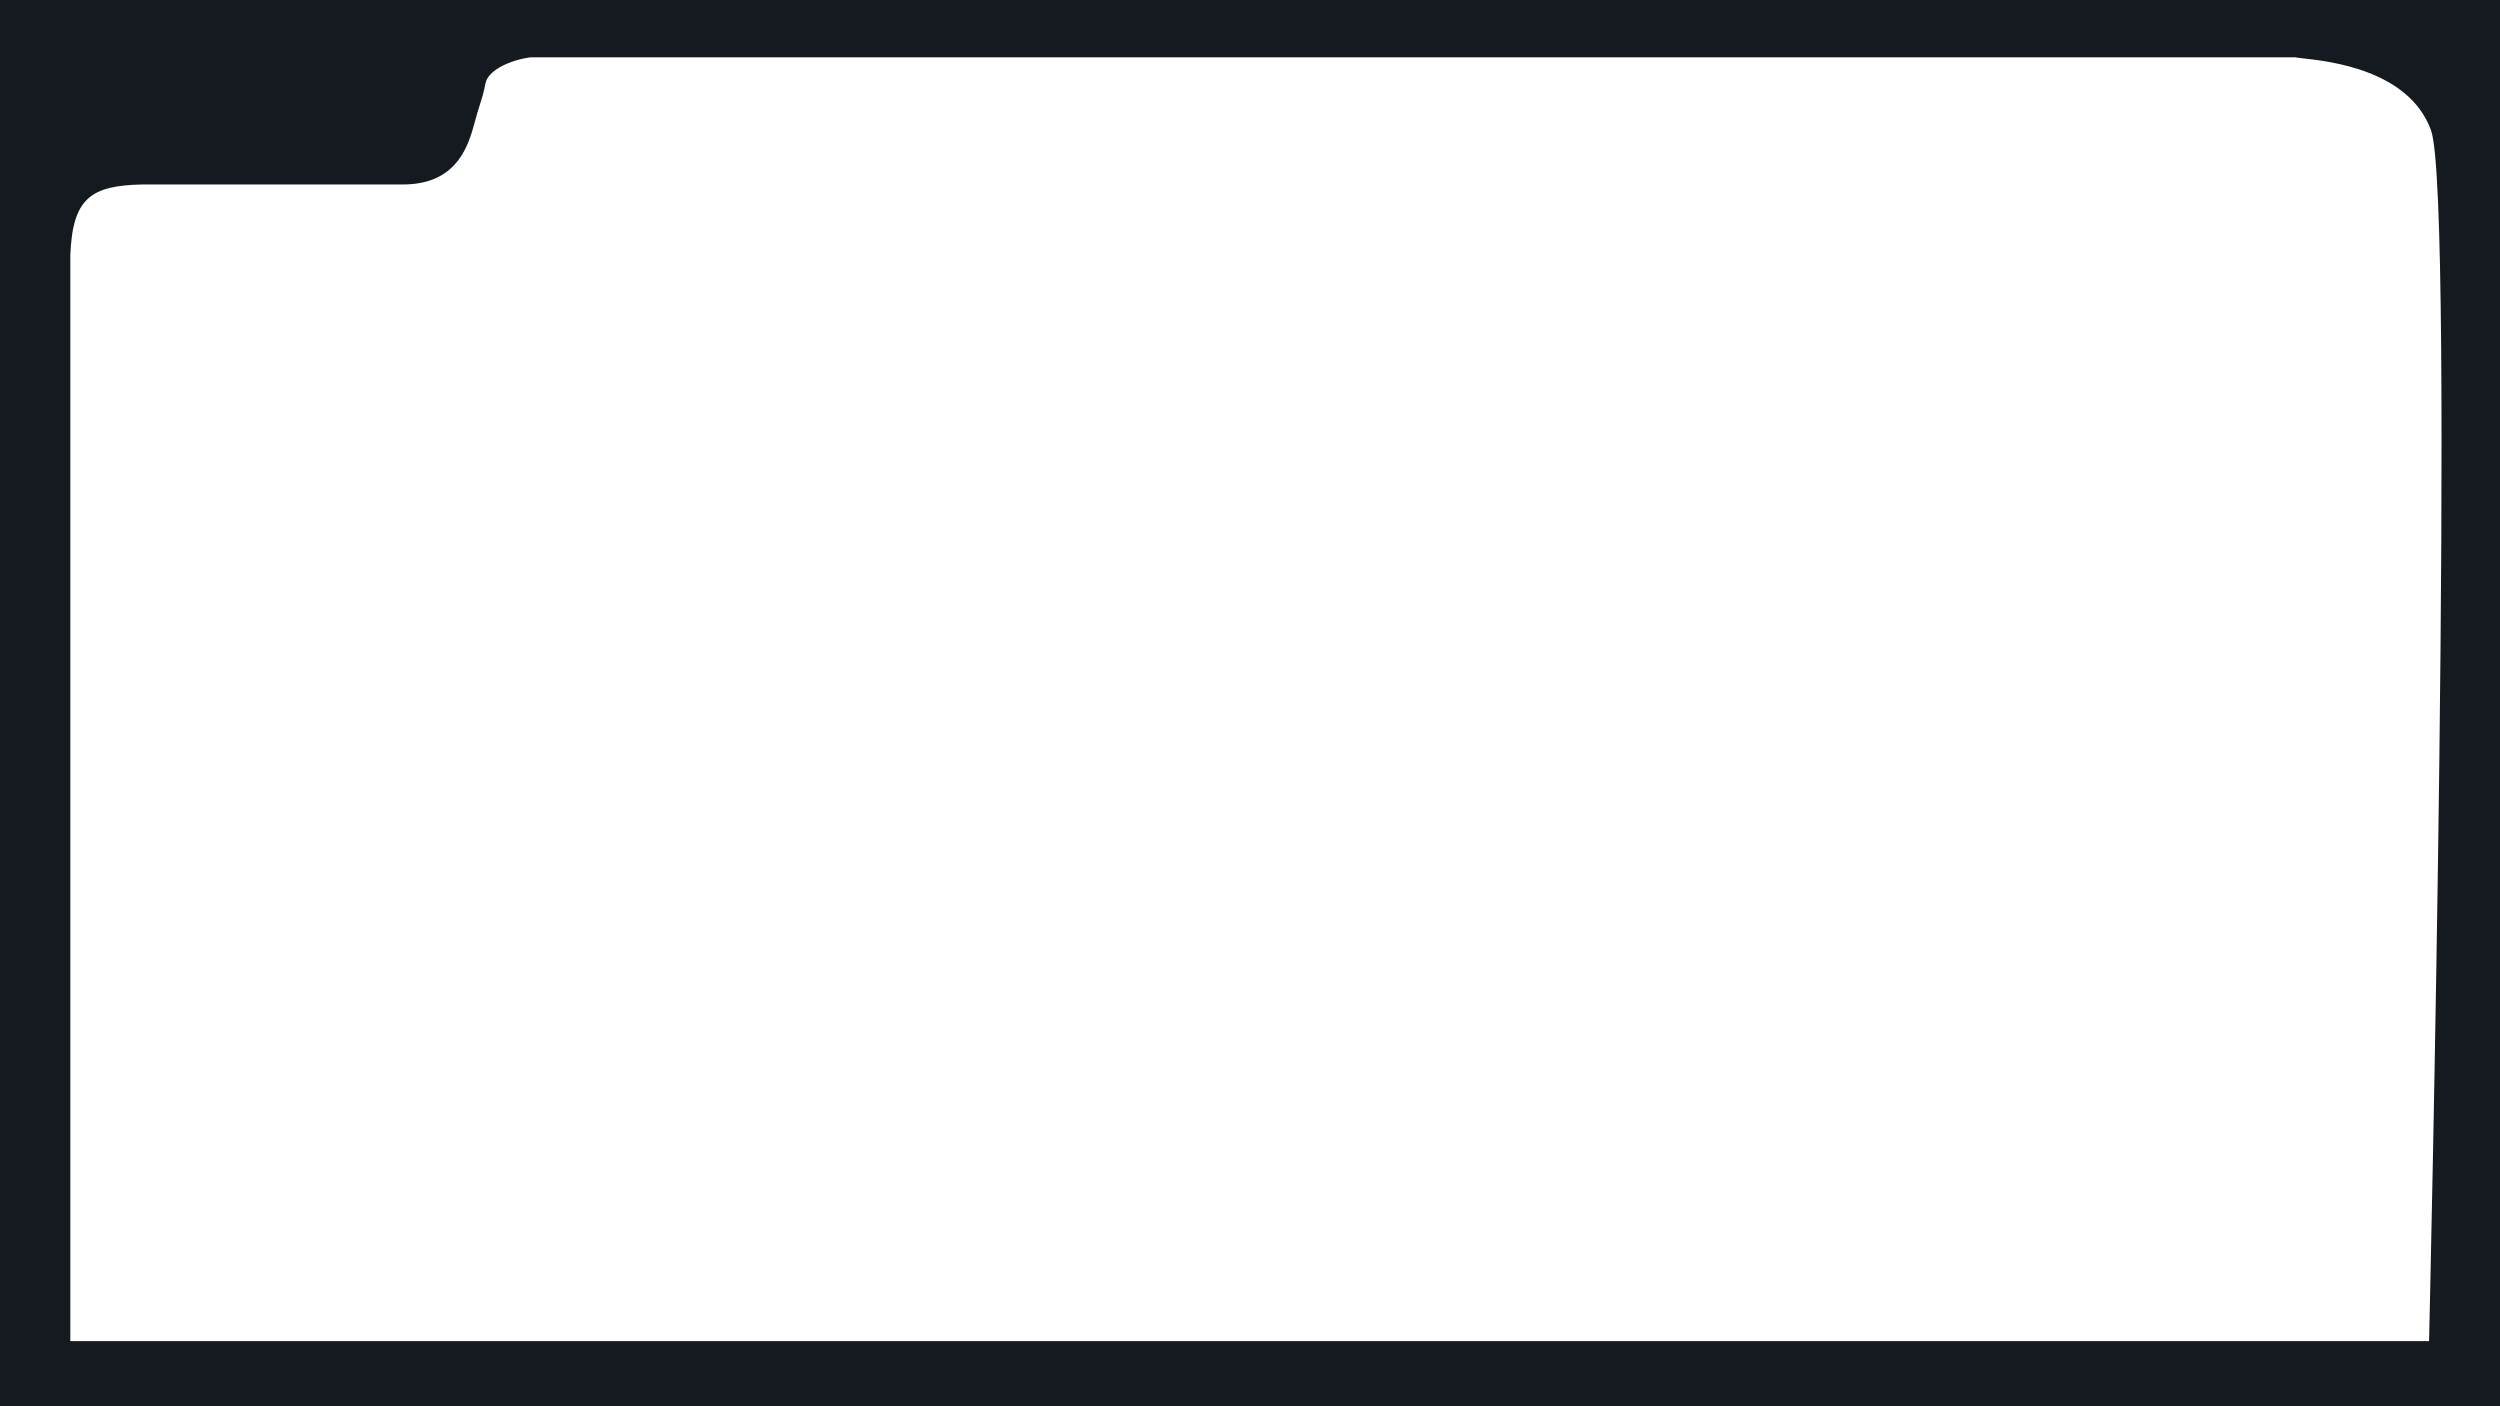 <svg width="960" height="540" viewBox="0 0 960 540" fill="none" xmlns="http://www.w3.org/2000/svg">
<path fill-rule="evenodd" clip-rule="evenodd" d="M960 0H0V540H960V0ZM184.419 39.733C185.145 37.481 185.622 36.001 186.414 32.081C187.844 25.003 201.738 21.874 204.529 22.004H881.131C881.738 22.116 882.755 22.228 884.096 22.375C894.614 23.53 925.044 26.872 933.5 50C943.033 76.075 932.76 515 932.76 515H27V98C27.865 75.922 35.02 71.296 54.5 70.838H154.712C173.733 70.838 179.189 58.436 181.885 48.359C183.087 43.863 183.834 41.548 184.419 39.733Z" fill="#151A20"/>
</svg>

